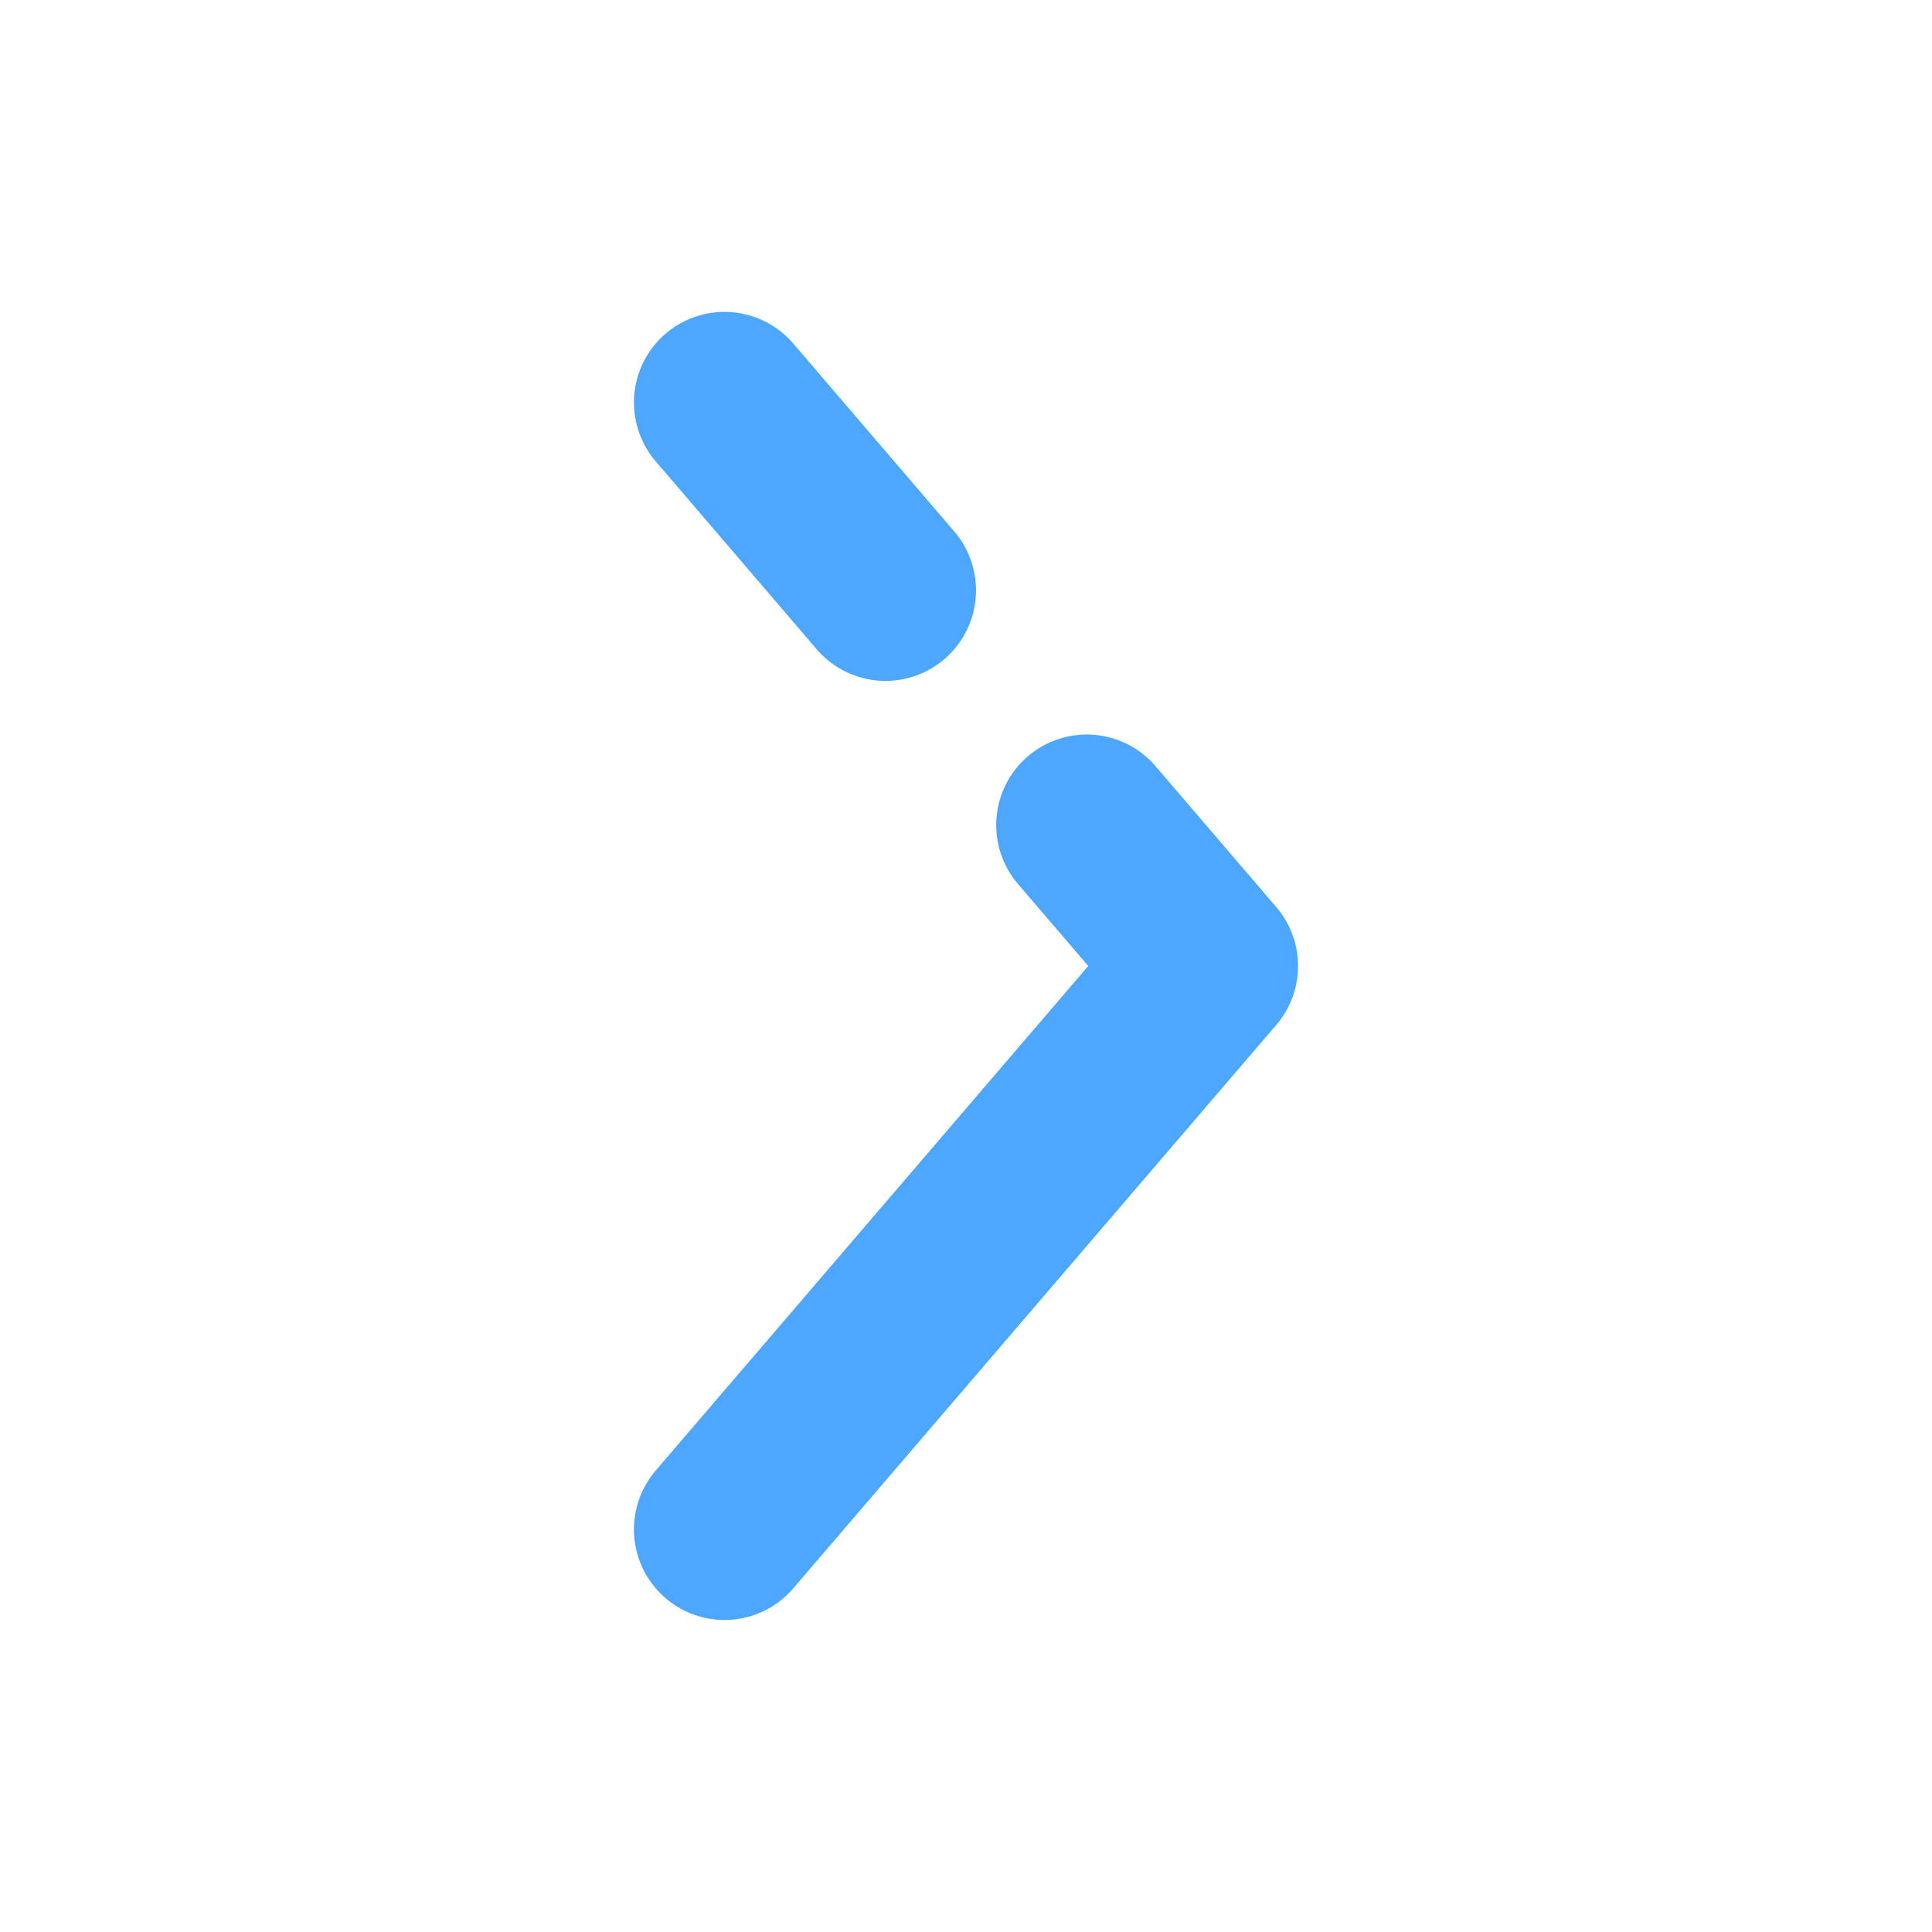 <svg width="16" height="16" viewBox="0 0 16 16" fill="none" xmlns="http://www.w3.org/2000/svg">
<path d="M6 12.666L10 8L9 6.833M6 3.333L7.333 4.889" stroke="#4DA7FF" stroke-width="1.5" stroke-linecap="round" stroke-linejoin="round"/>
</svg>
